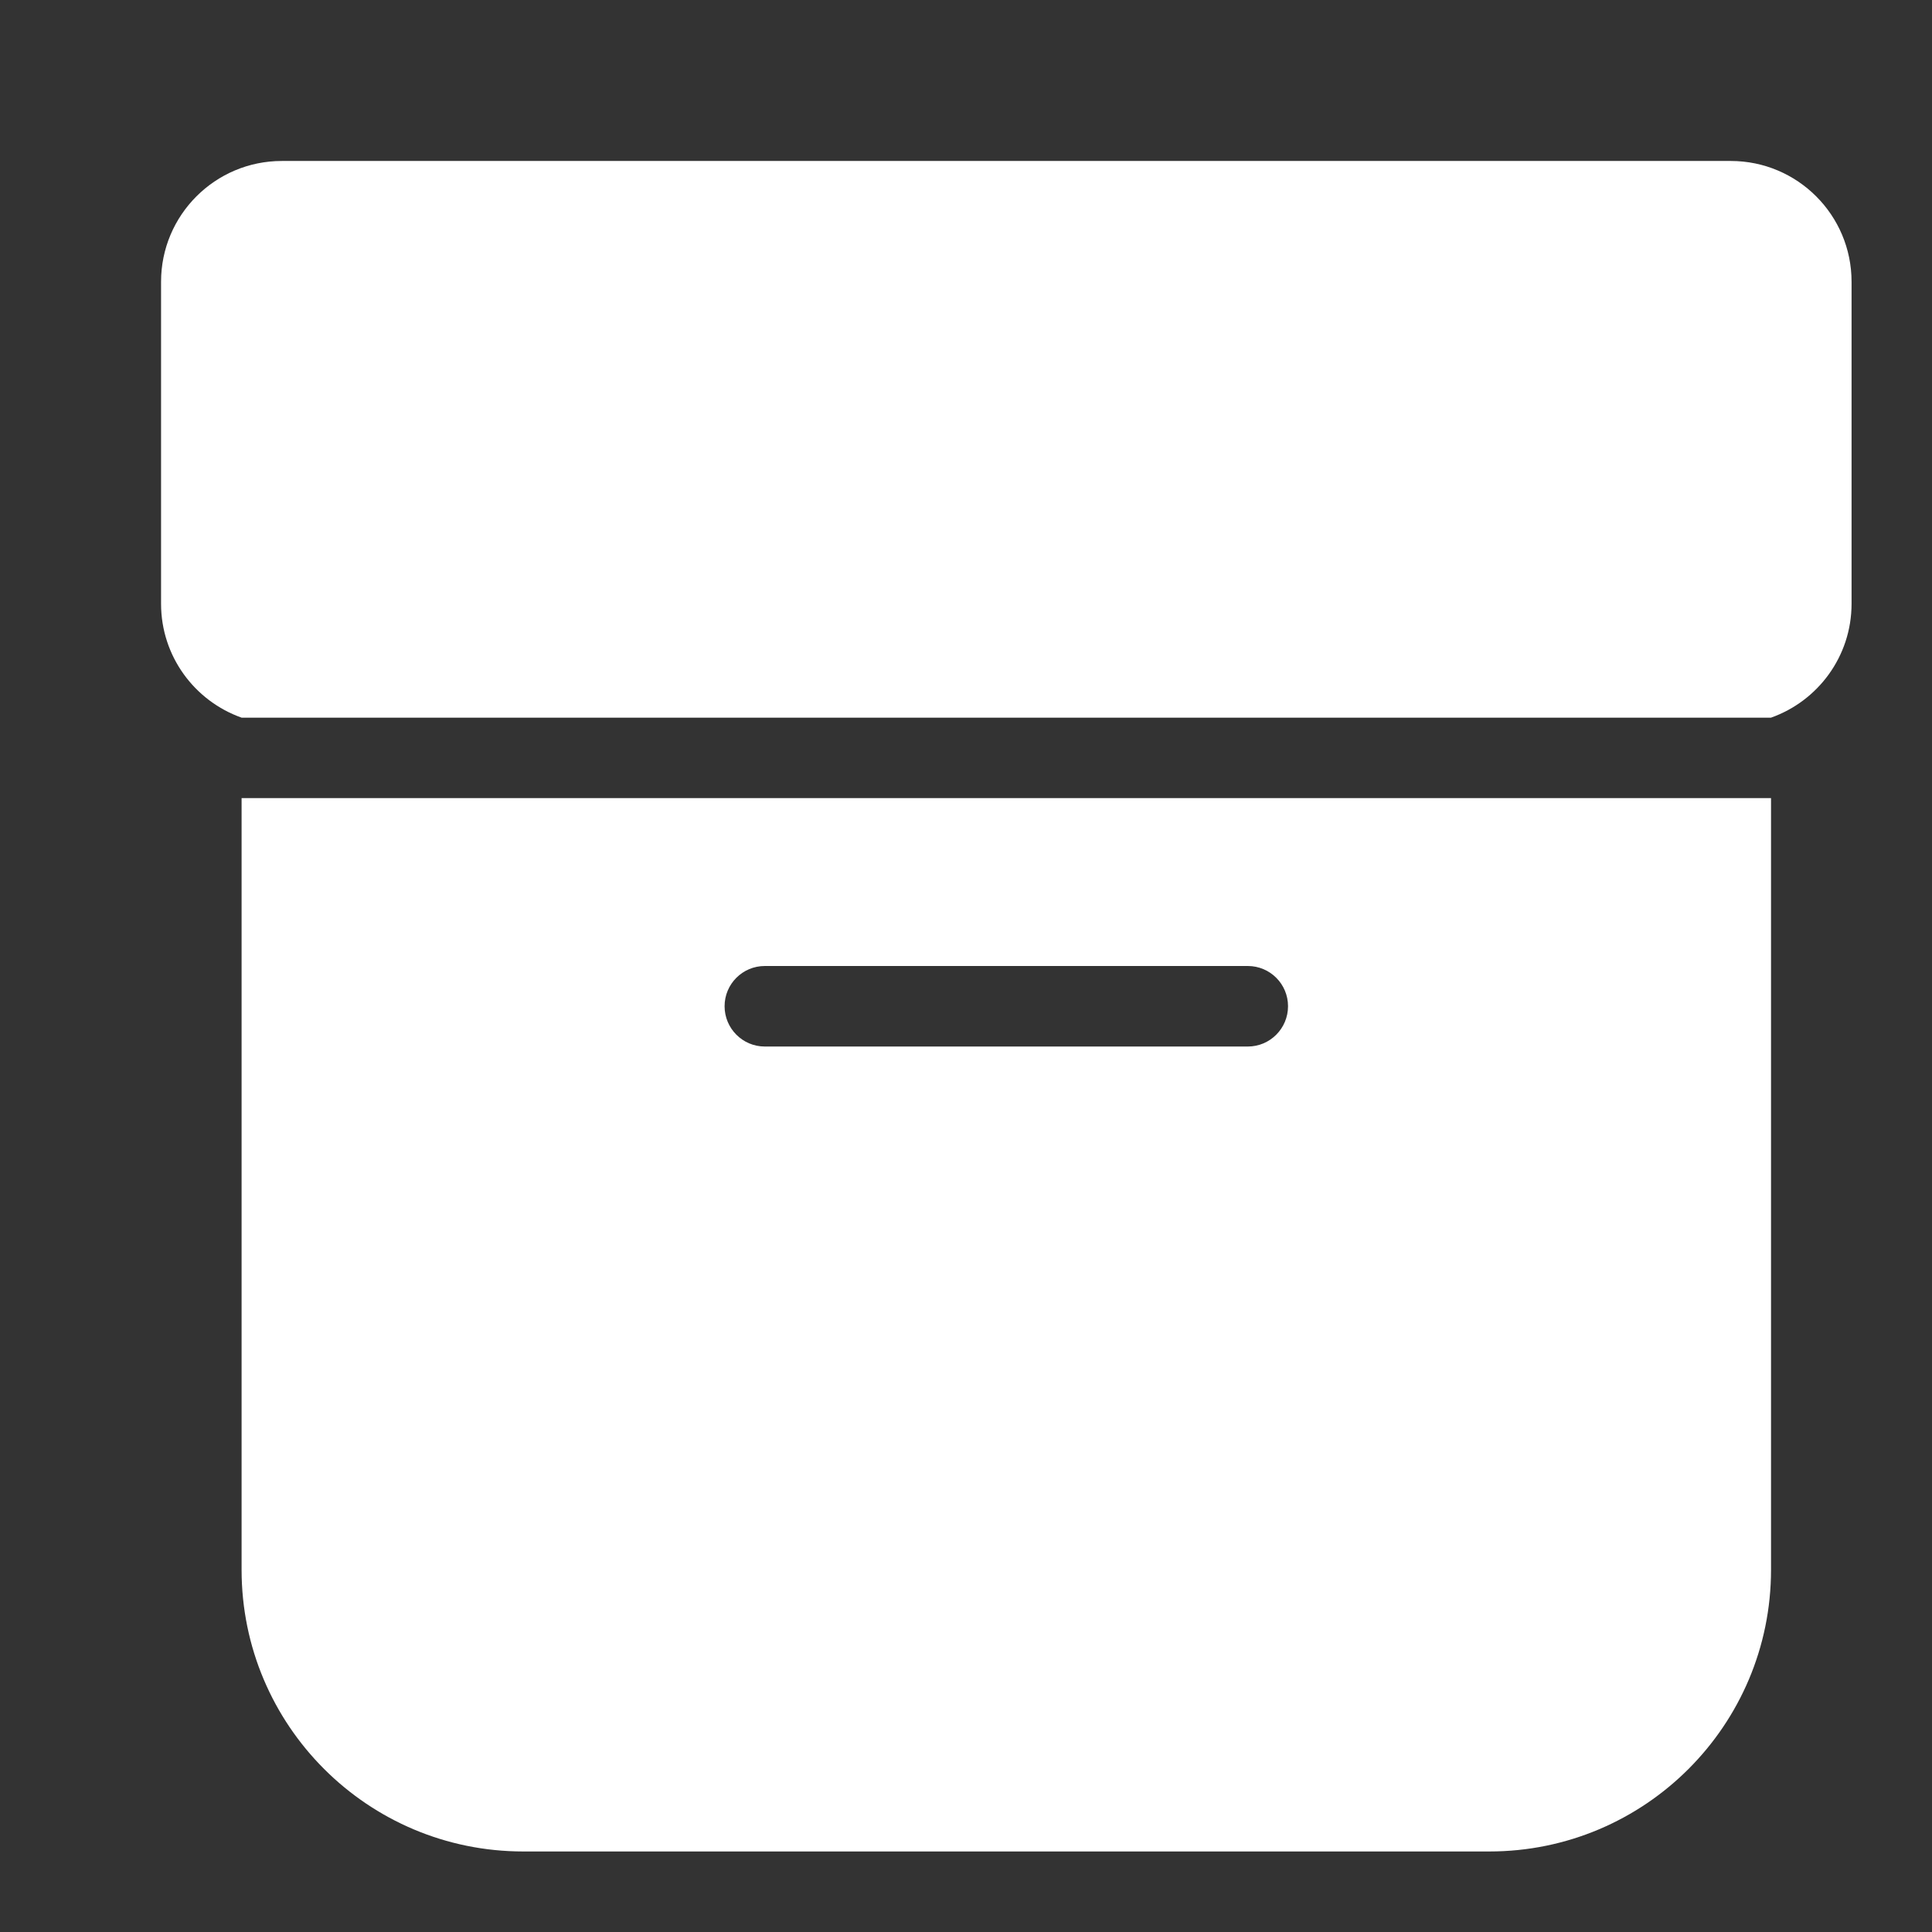 <svg width="22" height="22" viewBox="0 0 22 22" fill="none" xmlns="http://www.w3.org/2000/svg">
<rect x="0" y="0" width="22" height="22" fill="#333333" stroke="none"/>
<path fill-rule="evenodd" clip-rule="evenodd" d="M1.834 6.875C1.834 7.474 2.217 7.983 2.751 8.172H20.167C20.701 7.983 21.084 7.474 21.084 6.875V3.208C21.084 2.449 20.468 1.833 19.709 1.833H3.209C2.45 1.833 1.834 2.449 1.834 3.208V6.875ZM20.167 9.088H2.751V17.875C2.751 19.647 4.187 21.083 5.959 21.083H16.959C18.731 21.083 20.167 19.647 20.167 17.875V9.088ZM8.709 11H14.209C14.462 11 14.667 11.205 14.667 11.458C14.667 11.711 14.462 11.917 14.209 11.917H8.709C8.456 11.917 8.251 11.711 8.251 11.458C8.251 11.205 8.456 11 8.709 11Z" fill="white"/>
</svg>
